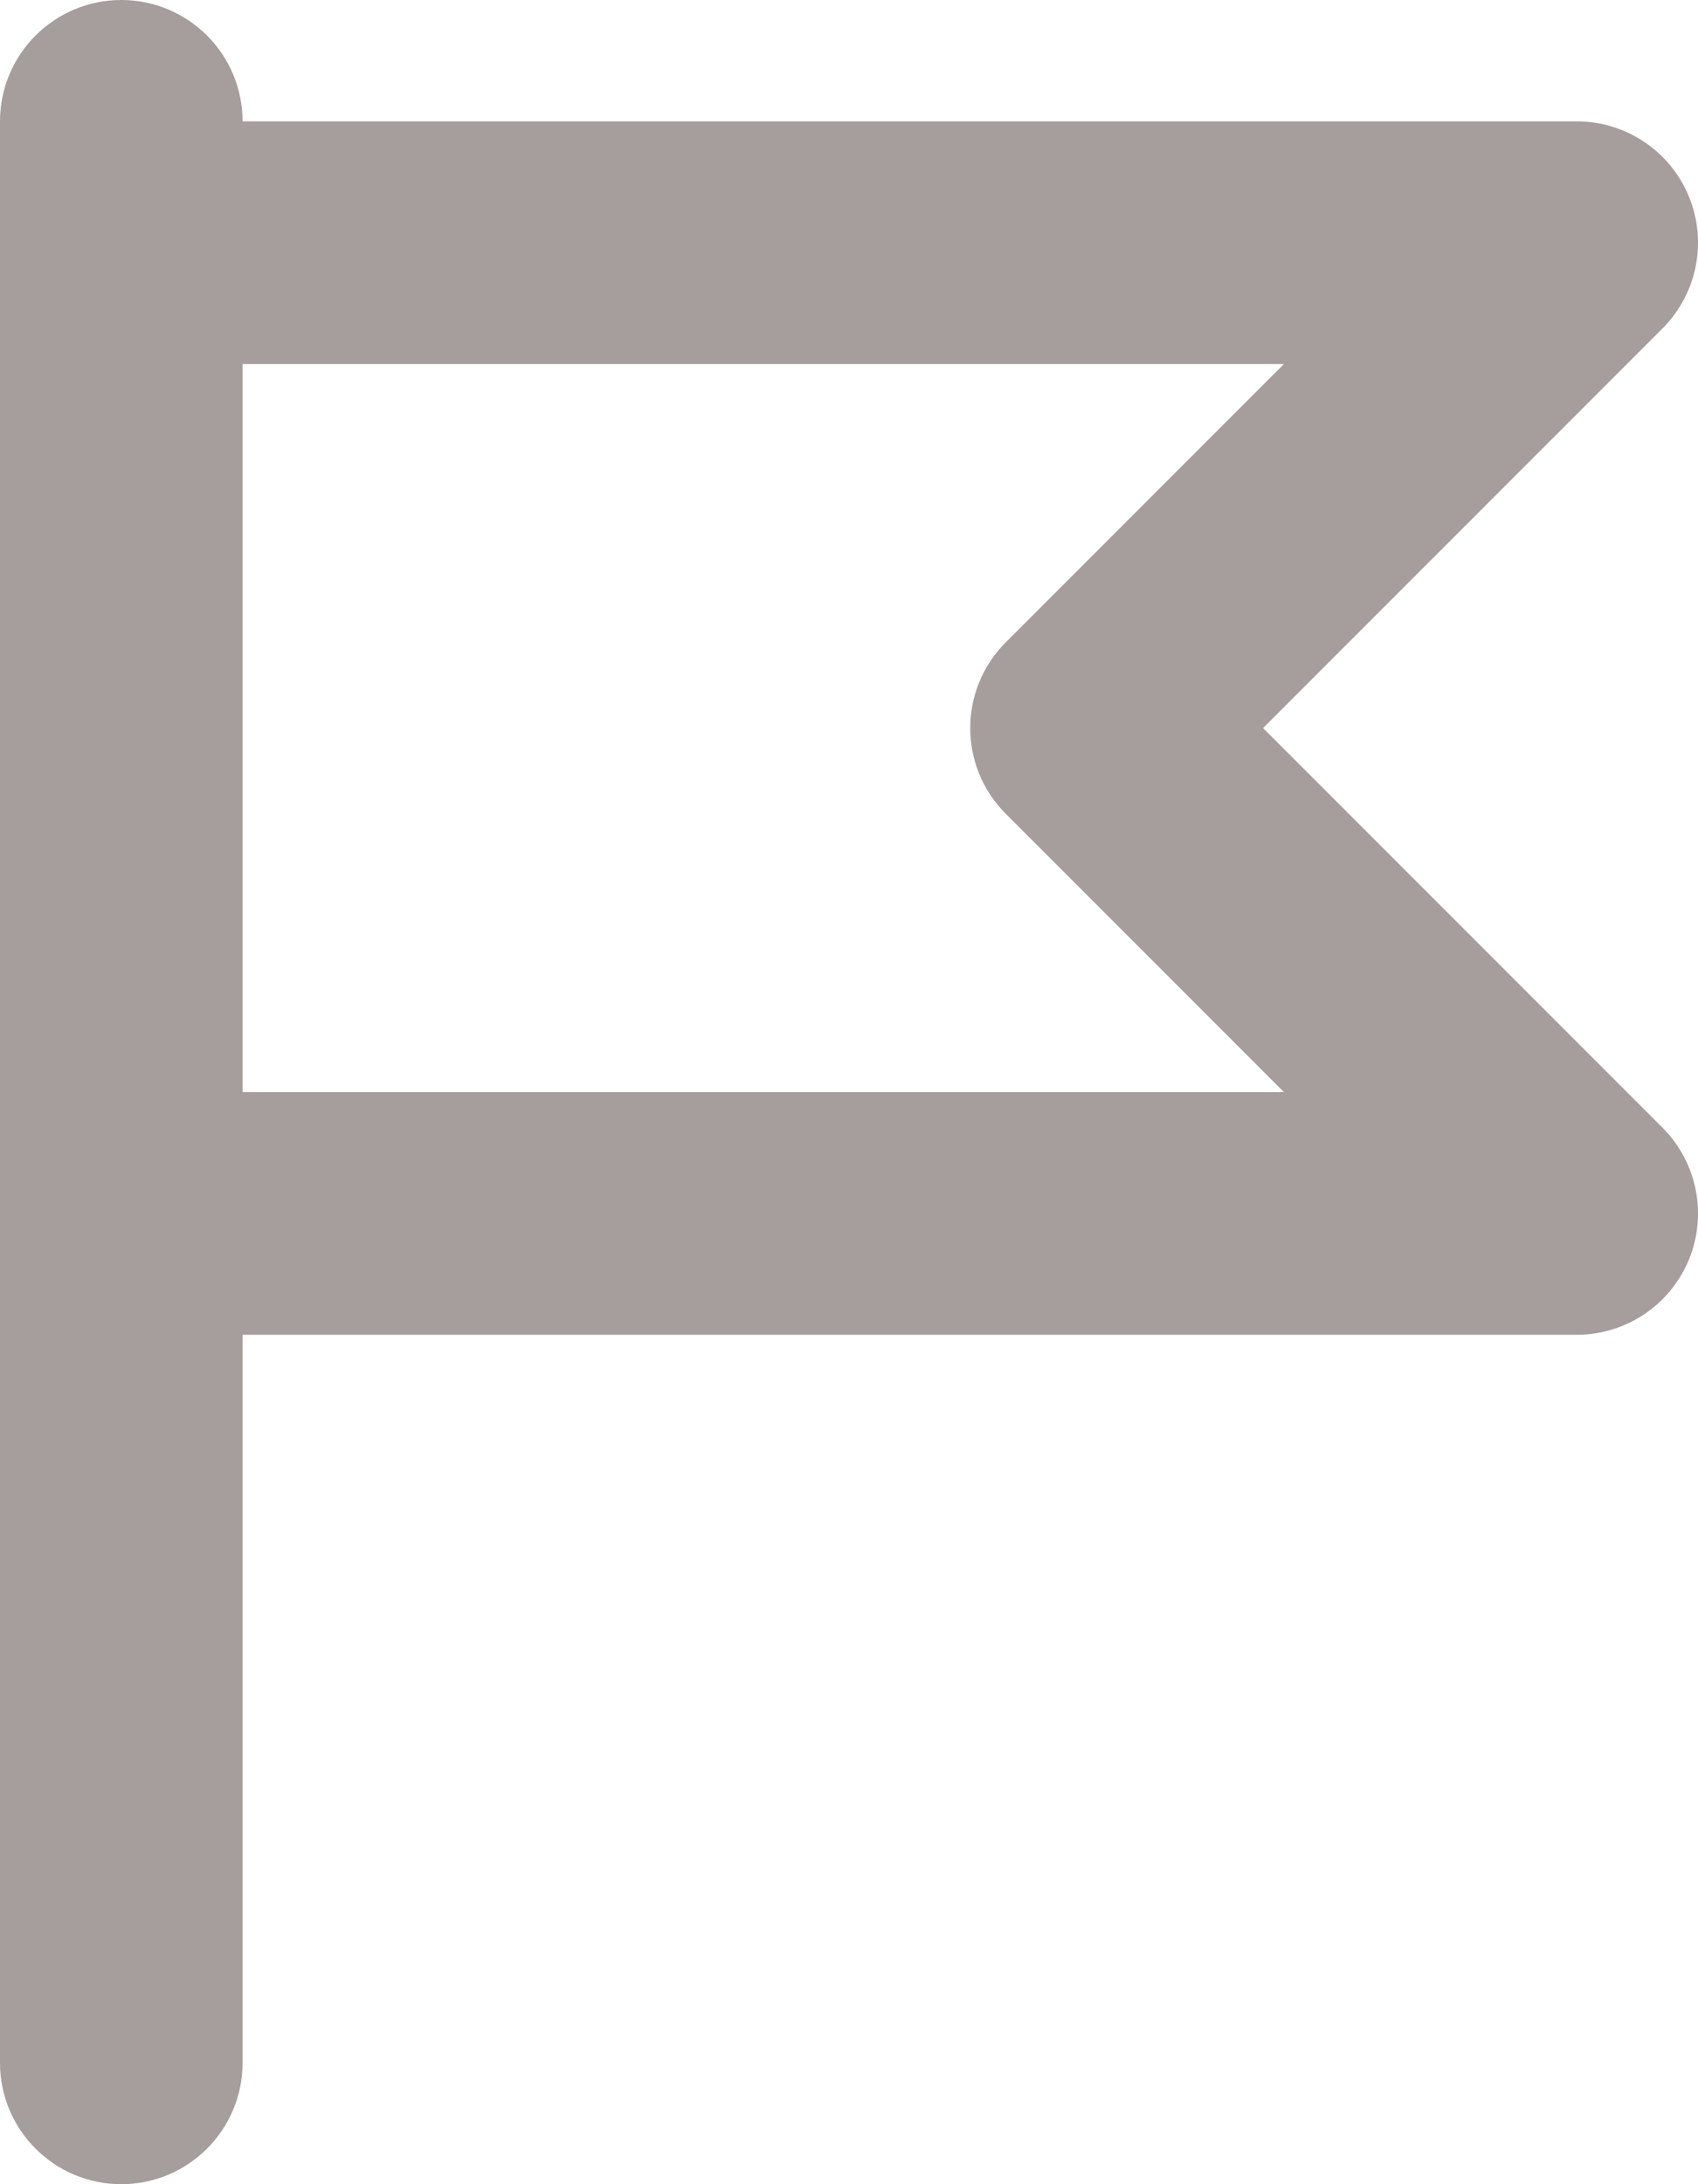 <svg width="14" height="18" viewBox="0 0 14 18" fill="none" xmlns="http://www.w3.org/2000/svg">
  <path fill-rule="evenodd" clip-rule="evenodd" d="M1 0C1.552 0 2 0.448 2 1H13C13.405 1 13.769 1.244 13.924 1.617C14.079 1.991 13.993 2.421 13.707 2.707L10.414 6L13.707 9.293C13.993 9.579 14.079 10.009 13.924 10.383C13.769 10.756 13.405 11 13 11H2V17C2 17.552 1.552 18 1 18C0.448 18 0 17.552 0 17V1C0 0.448 0.448 0 1 0ZM2 9H10.586L8.293 6.707C7.902 6.317 7.902 5.683 8.293 5.293L10.586 3H2V9Z" fill="#A69D9D"/>
</svg>
